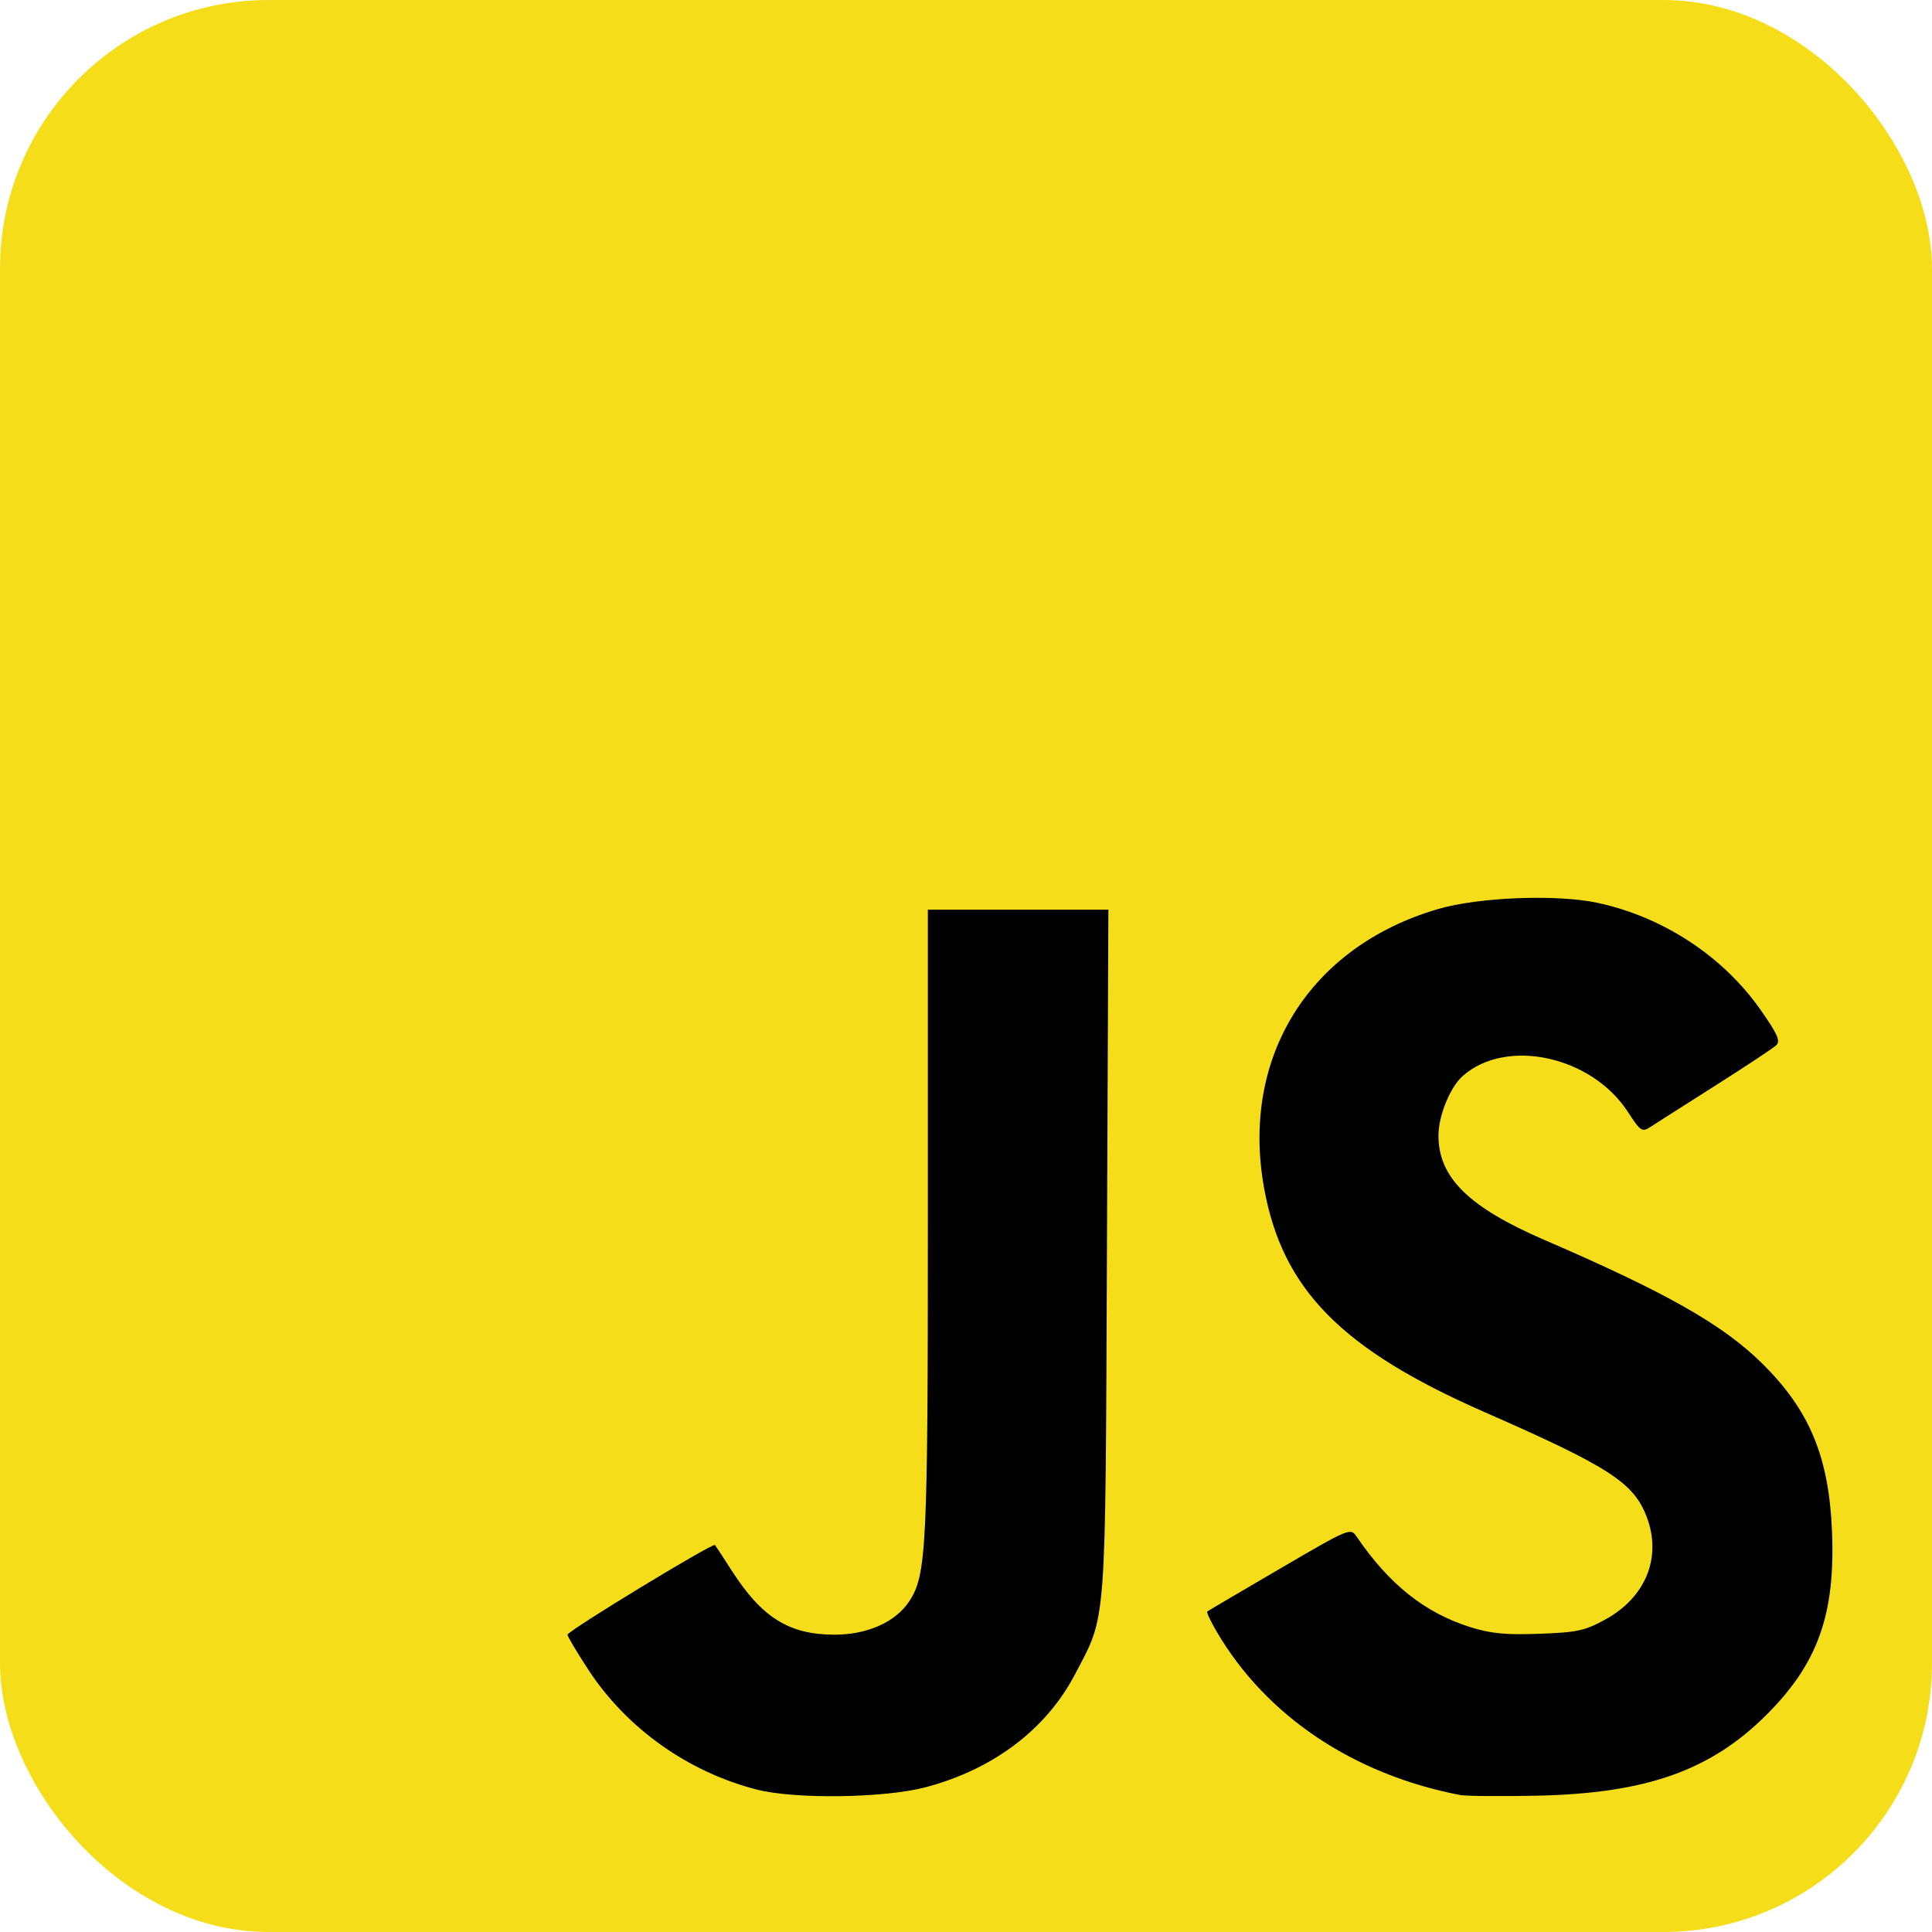 <?xml version="1.0" encoding="UTF-8" standalone="no"?>
<svg
   xmlns:dc="http://purl.org/dc/elements/1.1/"
   xmlns:cc="http://creativecommons.org/ns#"
   xmlns:rdf="http://www.w3.org/1999/02/22-rdf-syntax-ns#"
   xmlns:svg="http://www.w3.org/2000/svg"
   xmlns="http://www.w3.org/2000/svg"
   xmlns:sodipodi="http://sodipodi.sourceforge.net/DTD/sodipodi-0.dtd"
   xmlns:inkscape="http://www.inkscape.org/namespaces/inkscape"
   inkscape:export-ydpi="96"
   inkscape:export-xdpi="96"
   inkscape:export-filename="C:\Users\Bartek\Desktop\personal\bartlomiejnowak94\pics\js-sqr.png"
   sodipodi:docname="js-sqr.svg"
   inkscape:version="1.0 (4035a4fb49, 2020-05-01)"
   id="svg1646"
   version="1.1"
   viewBox="0 0 119.162 119.162"
   height="119.162mm"
   width="119.162mm">
  <defs
     id="defs1640" />
  <sodipodi:namedview
     inkscape:window-maximized="0"
     inkscape:window-y="-8"
     inkscape:window-x="-8"
     inkscape:window-height="1017"
     inkscape:window-width="960"
     fit-margin-bottom="0"
     fit-margin-right="0"
     fit-margin-left="0"
     fit-margin-top="0"
     showgrid="false"
     inkscape:document-rotation="0"
     inkscape:current-layer="layer1"
     inkscape:document-units="mm"
     inkscape:cy="139.83136"
     inkscape:cx="64.42549"
     inkscape:zoom="0.7"
     inkscape:pageshadow="2"
     inkscape:pageopacity="0.0"
     borderopacity="1.0"
     bordercolor="#666666"
     pagecolor="#ffffff"
     id="base" />
  <g
     transform="translate(-45.419,-88.919)"
     id="layer1"
     inkscape:groupmode="layer"
     inkscape:label="Warstwa 1">
    <rect
       ry="16.571"
       y="88.919"
       x="45.419"
       height="119.162"
       width="119.162"
       id="rect860"
       style="fill:#f5de19;fill-opacity:1;stroke:none;stroke-width:0.838;stroke-linejoin:round;stroke-opacity:1" />
    <path
       id="path1755"
       d="m 92.107,199.298 c -4.247,-1.082 -8.043,-3.783 -10.407,-7.403 -0.702,-1.076 -1.277,-2.044 -1.277,-2.151 0,-0.231 8.966,-5.684 9.095,-5.531 0.049,0.058 0.508,0.76 1.02,1.56 1.868,2.918 3.552,3.969 6.357,3.969 2.02,0 3.75,-0.771 4.599,-2.049 1.072,-1.614 1.154,-3.289 1.154,-23.439 v -19.227 h 5.567 5.567 l -0.089,21.101 c -0.1,23.516 -0.008,22.314 -1.976,26.07 -1.774,3.386 -5.031,5.848 -9.2,6.953 -2.533,0.672 -8.046,0.75 -10.409,0.148 z m 43.35,0.331 c -6.574,-1.27 -11.952,-4.882 -14.992,-10.069 -0.376,-0.641 -0.639,-1.202 -0.585,-1.246 0.054,-0.044 2.063,-1.228 4.464,-2.63 4.36,-2.546 4.366,-2.548 4.763,-1.968 2.004,2.933 4.193,4.675 6.984,5.557 1.267,0.4 2.185,0.49 4.261,0.415 2.333,-0.084 2.815,-0.188 4.073,-0.877 2.512,-1.376 3.509,-3.851 2.556,-6.346 -0.803,-2.103 -2.329,-3.087 -9.989,-6.446 -8.842,-3.877 -12.48,-7.575 -13.608,-13.834 -1.455,-8.071 2.808,-14.893 10.751,-17.204 2.5,-0.727 7.28,-0.914 9.79,-0.382 4.039,0.856 7.749,3.283 10.068,6.585 1.059,1.508 1.255,1.945 0.984,2.202 -0.185,0.176 -1.885,1.301 -3.777,2.501 -1.892,1.199 -3.687,2.343 -3.99,2.541 -0.511,0.334 -0.609,0.269 -1.381,-0.922 -2.241,-3.459 -7.512,-4.603 -10.201,-2.215 -0.764,0.678 -1.481,2.432 -1.488,3.638 -0.014,2.603 1.849,4.444 6.553,6.475 7.492,3.234 10.966,5.203 13.389,7.587 2.95,2.903 4.147,5.779 4.333,10.409 0.204,5.088 -0.875,8.112 -4.019,11.261 -3.459,3.464 -7.437,4.871 -14.175,5.012 -2.256,0.047 -4.399,0.028 -4.763,-0.042 z"
       style="fill:#000000;stroke-width:0.265" />
  </g>
</svg>
